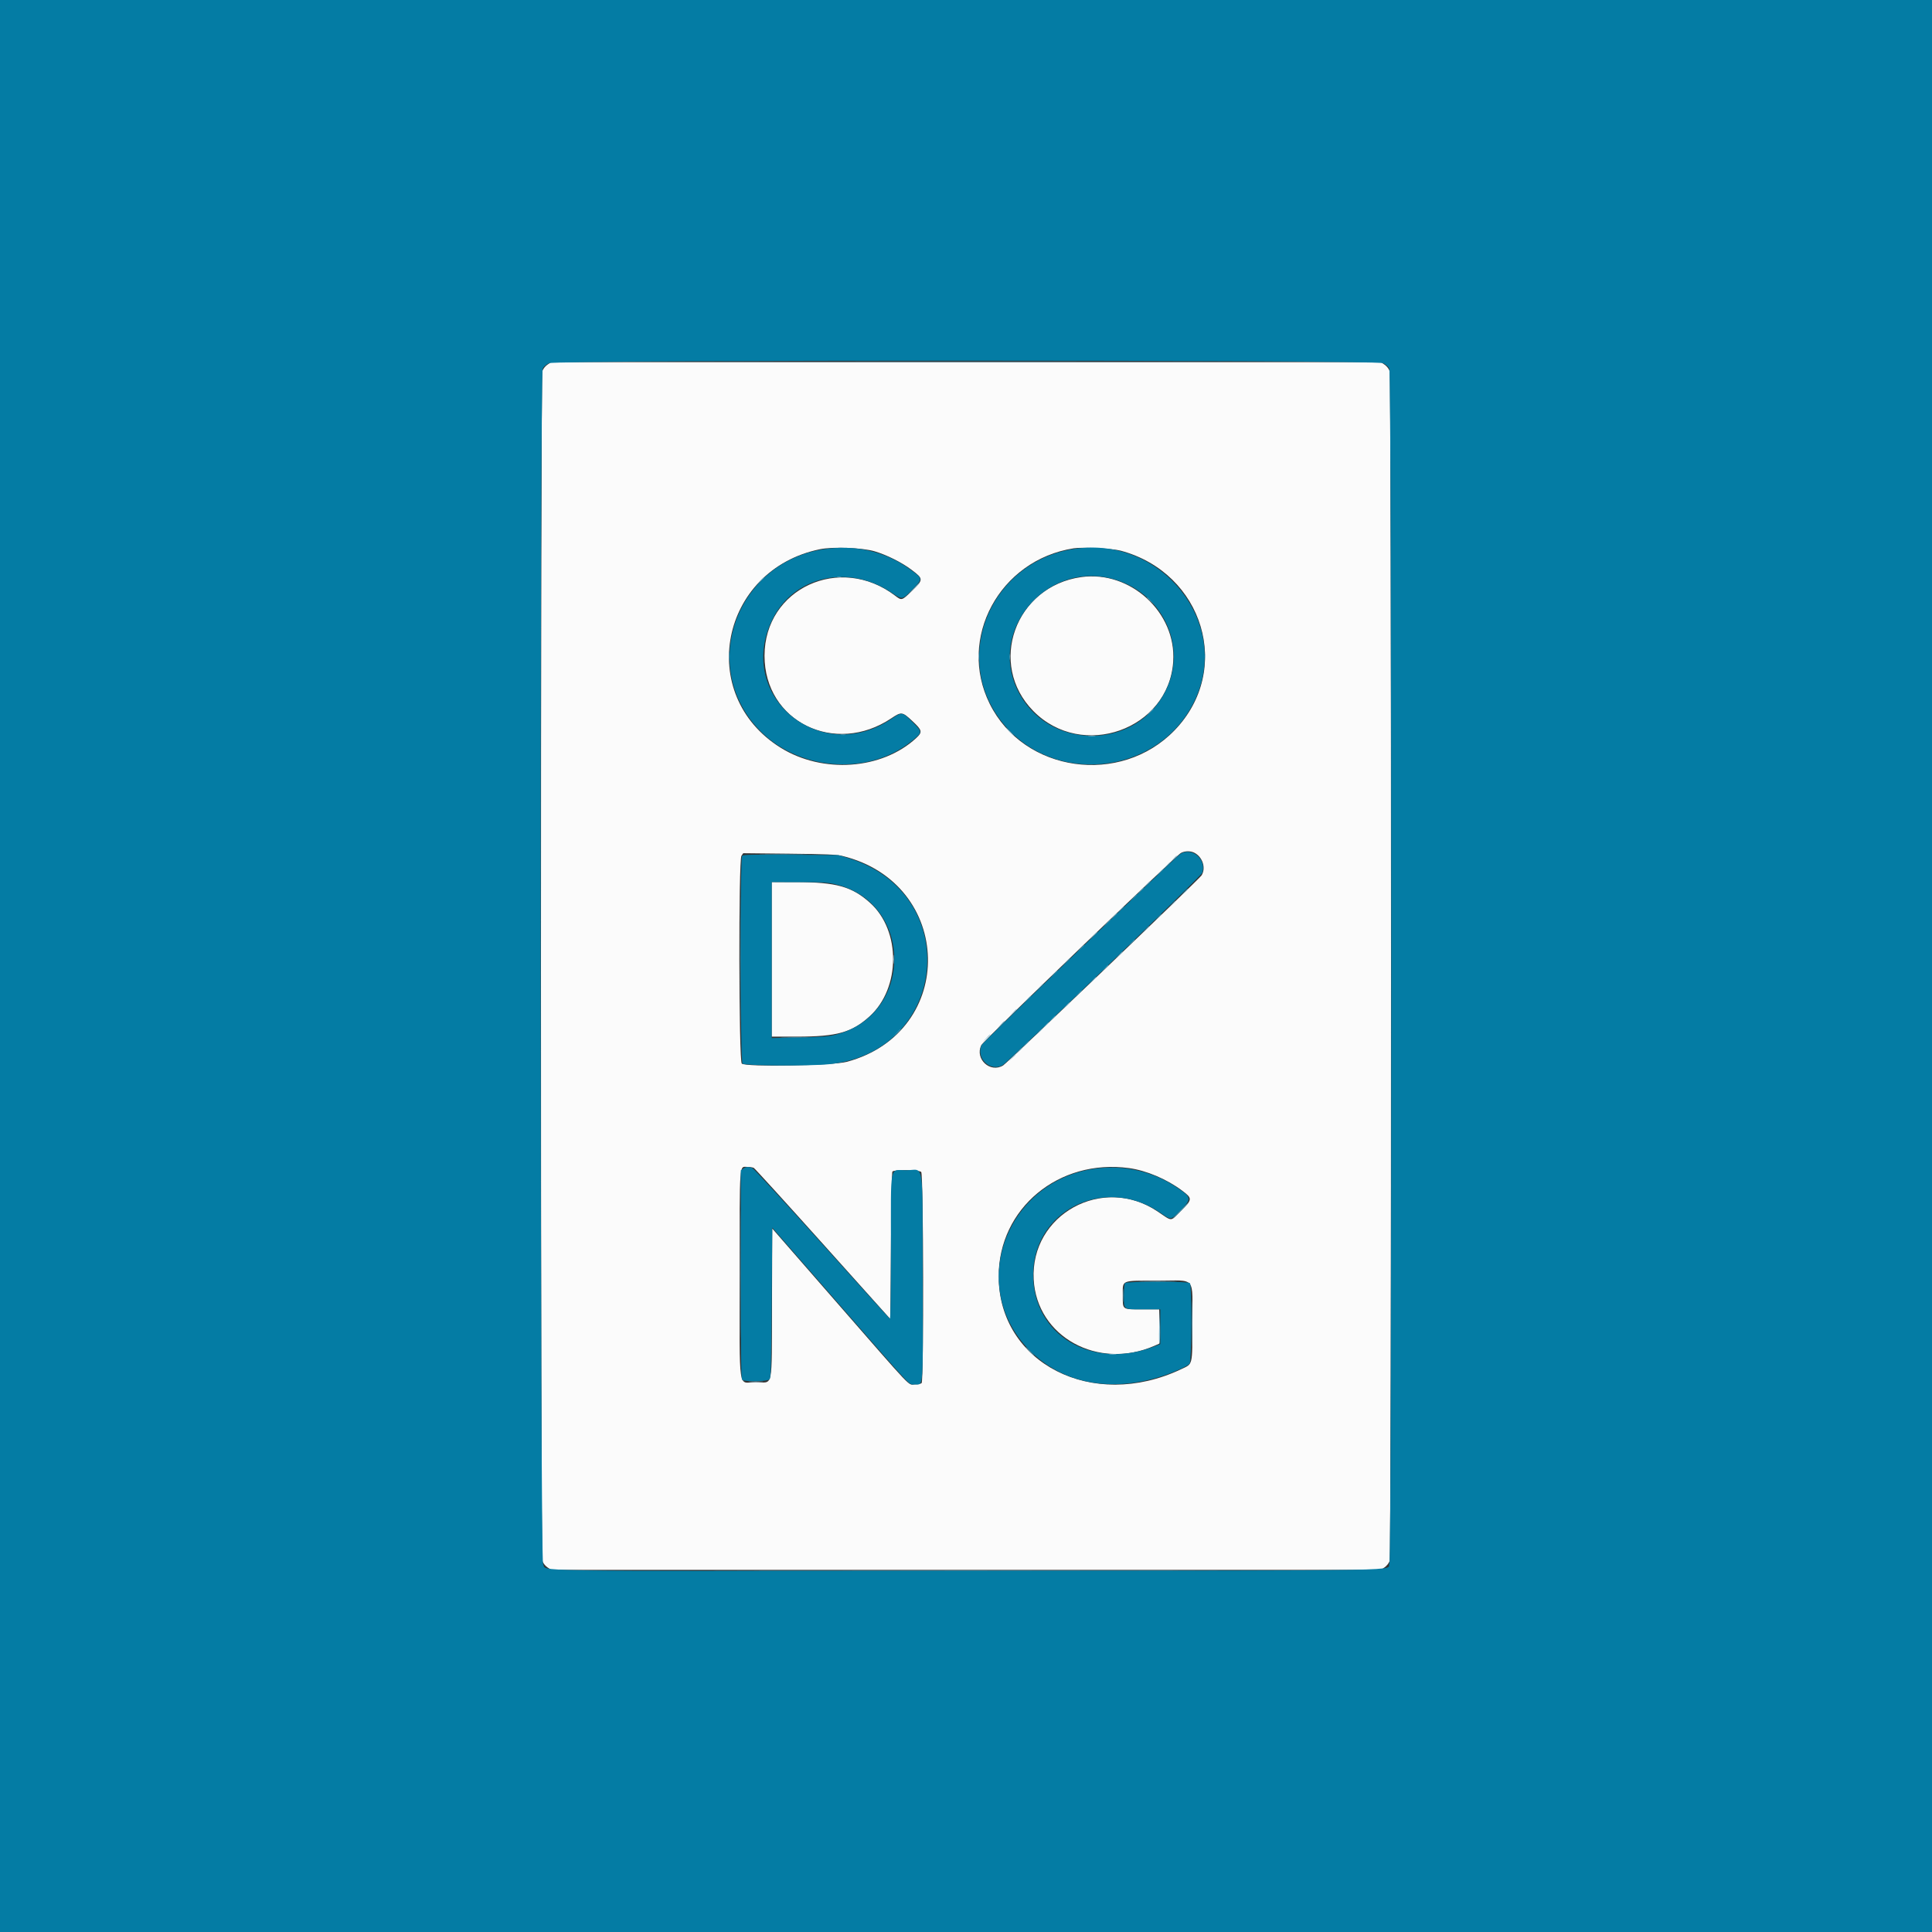 <svg id="svg" version="1.1" xmlns="http://www.w3.org/2000/svg" xmlns:xlink="http://www.w3.org/1999/xlink" width="400" height="400" viewBox="0, 0, 400,400"><rect x="0" y="0" width="400" height="400" fill="#333333" stroke="none"/><g id="svgg"><path id="path0" d="M113.348 75.494 C 112.904 75.792,112.454 76.355,112.299 76.808 C 111.902 77.960,111.902 322.040,112.299 323.192 C 112.454 323.645,112.904 324.208,113.348 324.506 L 114.125 325.029 200.000 325.029 L 285.875 325.029 286.652 324.506 C 287.096 324.208,287.546 323.645,287.701 323.192 C 288.098 322.040,288.098 77.960,287.701 76.808 C 287.546 76.355,287.096 75.792,286.652 75.494 L 285.875 74.971 200.000 74.971 L 114.125 74.971 113.348 75.494 M181.092 114.144 C 183.633 114.905,186.697 116.439,188.716 117.962 C 191.219 119.851,191.222 119.983,188.803 122.337 C 186.709 124.376,186.698 124.379,185.319 123.326 C 173.931 114.630,158.286 121.833,158.286 135.771 C 158.286 149.376,172.854 156.551,184.552 148.707 C 186.626 147.317,186.816 147.342,188.891 149.280 C 190.959 151.211,191.036 151.567,189.657 152.836 C 182.558 159.370,170.321 160.229,161.616 154.804 C 144.012 143.831,149.122 117.993,169.743 113.713 C 172.415 113.158,178.579 113.392,181.092 114.144 M232.040 114.014 C 249.189 118.633,255.225 138.699,243.216 151.167 C 232.017 162.794,211.967 159.940,204.909 145.715 C 198.181 132.155,206.932 115.945,222.286 113.523 C 224.104 113.236,230.311 113.549,232.040 114.014 M223.886 119.478 C 210.172 121.374,204.388 137.511,213.943 147.216 C 224.016 157.446,241.988 151.075,242.903 136.950 C 243.560 126.813,234.047 118.072,223.886 119.478 M247.298 176.563 C 249.021 177.454,249.738 179.798,248.741 181.277 C 248.173 182.120,208.543 220.068,207.684 220.592 C 205.014 222.220,201.810 219.271,203.149 216.417 C 203.574 215.510,243.317 177.237,244.498 176.596 C 245.322 176.150,246.473 176.136,247.298 176.563 M174.400 177.214 C 197.516 182.854,198.211 213.645,175.362 219.832 C 172.411 220.631,154.389 220.943,153.578 220.209 C 152.955 219.645,152.890 178.063,153.511 177.176 L 153.879 176.651 163.397 176.751 C 171.049 176.832,173.206 176.923,174.400 177.214 M159.771 198.629 L 159.771 214.629 164.971 214.627 C 173.276 214.624,176.352 213.768,180.030 210.437 C 186.493 204.583,186.547 192.677,180.136 186.919 C 176.383 183.548,173.124 182.641,164.743 182.633 L 159.771 182.629 159.771 198.629 M156.072 241.807 C 156.284 241.921,162.731 249.009,170.400 257.558 L 184.343 273.102 184.457 257.980 C 184.520 249.662,184.655 242.729,184.756 242.571 C 185.053 242.113,190.258 242.177,190.727 242.645 C 191.200 243.119,191.283 285.882,190.811 286.354 C 190.661 286.505,190.007 286.629,189.359 286.629 C 187.901 286.629,189.500 288.314,172.911 269.290 L 159.886 254.352 159.831 269.862 C 159.766 288.140,160.176 286.171,156.432 286.171 C 152.725 286.171,153.143 289.010,153.143 263.847 C 153.143 239.844,153.013 241.600,154.793 241.600 C 155.285 241.600,155.860 241.693,156.072 241.807 M233.755 241.844 C 237.346 242.335,241.585 244.132,244.747 246.504 C 246.909 248.124,246.895 248.324,244.461 250.742 C 242.226 252.962,242.823 252.953,239.646 250.811 C 228.314 243.169,213.287 251.438,214.015 264.914 C 214.655 276.772,227.389 283.752,239.029 278.625 L 240.000 278.197 240.000 274.641 L 240.000 271.086 236.503 271.086 C 232.254 271.086,232.457 271.231,232.457 268.196 C 232.457 264.936,231.965 265.143,239.708 265.143 C 247.796 265.143,246.857 263.994,246.857 273.892 C 246.857 282.943,247.012 282.309,244.514 283.493 C 226.214 292.166,206.765 282.240,206.765 264.229 C 206.765 250.182,219.215 239.856,233.755 241.844 " stroke="none" fill="#fbfbfb" fill-rule="evenodd"></path><path id="path1" d="M0.000 200.000 L 0.000 400.000 200.000 400.000 L 400.000 400.000 400.000 200.000 L 400.000 0.000 200.000 0.000 L 0.000 0.000 0.000 200.000 M286.328 75.187 C 286.901 75.447,287.427 75.899,287.642 76.314 C 288.167 77.329,288.194 322.620,287.669 323.635 C 286.805 325.305,296.199 325.136,200.457 325.205 C 105.430 325.274,113.414 325.401,112.439 323.802 C 111.820 322.788,111.740 77.508,112.358 76.314 C 112.573 75.899,113.099 75.447,113.672 75.187 C 115.174 74.505,284.826 74.505,286.328 75.187 M170.477 113.724 C 152.597 116.509,144.807 137.577,156.803 150.702 C 164.879 159.539,179.538 160.822,188.686 153.492 C 191.027 151.616,191.028 151.613,189.011 149.580 C 186.836 147.386,186.719 147.362,184.771 148.704 C 169.983 158.890,152.100 144.158,159.922 128.234 C 164.317 119.286,175.655 116.723,184.538 122.669 C 186.848 124.215,186.792 124.223,188.875 122.083 C 191.121 119.775,191.129 119.841,188.343 117.825 C 183.264 114.150,176.989 112.710,170.477 113.724 M222.534 113.624 C 205.451 116.116,196.992 135.402,207.040 148.948 C 217.427 162.950,239.808 160.805,247.321 145.088 C 254.951 129.128,240.654 110.981,222.534 113.624 M230.078 119.771 C 240.534 122.414,245.989 133.625,241.367 142.971 C 235.126 155.593,216.648 155.456,210.602 142.743 C 204.712 130.358,216.580 116.360,230.078 119.771 M244.429 176.751 C 243.579 177.238,203.497 215.783,203.229 216.371 C 202.002 219.063,204.998 221.950,207.566 220.552 C 208.683 219.943,248.664 181.421,248.910 180.715 C 249.859 177.991,246.875 175.351,244.429 176.751 M153.657 177.176 C 153.175 177.660,153.247 219.728,153.731 220.212 C 154.166 220.648,167.685 220.740,171.639 220.334 C 196.419 217.791,199.510 184.976,175.657 177.674 L 173.600 177.044 163.771 176.967 C 156.109 176.906,153.880 176.952,153.657 177.176 M173.029 183.097 C 189.143 186.953,189.227 209.979,173.143 214.194 C 171.605 214.597,170.398 214.692,165.543 214.796 L 159.771 214.919 159.771 198.774 L 159.771 182.629 165.429 182.630 C 170.324 182.632,171.347 182.694,173.029 183.097 M153.879 241.956 L 153.371 242.312 153.371 263.853 C 153.371 280.303,153.436 285.459,153.646 285.669 C 154.104 286.127,158.950 286.039,159.343 285.565 C 159.600 285.256,159.678 282.361,159.771 269.678 L 159.886 254.169 173.486 269.753 C 189.592 288.208,188.104 286.629,189.384 286.629 C 191.223 286.629,191.100 288.294,191.032 264.245 C 190.961 239.376,191.413 242.286,187.626 242.286 C 184.101 242.286,184.457 240.494,184.457 258.236 C 184.457 268.211,184.381 273.123,184.227 273.027 C 184.100 272.949,177.763 265.942,170.143 257.456 C 162.524 248.969,156.038 241.930,155.730 241.813 C 154.936 241.511,154.462 241.548,153.879 241.956 M227.740 241.841 C 208.677 243.709,199.957 265.931,213.003 279.396 C 219.846 286.459,230.055 288.435,240.938 284.802 C 243.190 284.050,245.784 282.869,246.286 282.367 C 246.741 281.912,246.806 266.097,246.354 265.646 C 245.963 265.254,233.351 265.254,232.960 265.646 C 232.783 265.823,232.686 266.738,232.686 268.229 C 232.686 271.226,232.487 271.086,236.731 271.086 L 240.229 271.086 240.229 274.687 L 240.229 278.288 238.914 278.797 C 226.167 283.731,213.915 276.476,213.896 263.983 C 213.877 250.555,228.738 243.242,240.180 251.050 C 242.538 252.659,242.298 252.686,244.405 250.566 C 246.786 248.172,246.739 247.910,243.543 245.778 C 238.920 242.693,233.307 241.295,227.740 241.841 " stroke="none" fill="#047ca4" fill-rule="evenodd"></path><path id="path2" d="M157.200 74.914 C 180.740 74.946,219.260 74.946,242.800 74.914 C 266.340 74.882,247.080 74.856,200.000 74.856 C 152.920 74.856,133.660 74.882,157.200 74.914 M173.314 119.472 C 173.534 119.529,173.894 119.529,174.114 119.472 C 174.334 119.414,174.154 119.367,173.714 119.367 C 173.274 119.367,173.094 119.414,173.314 119.472 M237.486 123.729 C 237.486 123.768,237.820 124.102,238.229 124.472 L 238.971 125.143 238.300 124.400 C 237.674 123.708,237.486 123.552,237.486 123.729 M150.932 135.886 C 150.933 136.766,150.974 137.098,151.024 136.623 C 151.073 136.149,151.073 135.429,151.022 135.023 C 150.972 134.618,150.931 135.006,150.932 135.886 M208.977 136.000 C 208.977 136.566,209.021 136.797,209.076 136.514 C 209.130 136.231,209.130 135.769,209.076 135.486 C 209.021 135.203,208.977 135.434,208.977 136.000 M238.043 147.486 L 237.371 148.229 238.114 147.557 C 238.807 146.931,238.962 146.743,238.786 146.743 C 238.746 146.743,238.412 147.077,238.043 147.486 M174.117 152.162 C 174.401 152.216,174.813 152.214,175.031 152.157 C 175.250 152.100,175.017 152.055,174.514 152.058 C 174.011 152.060,173.833 152.107,174.117 152.162 M158.114 176.857 C 160.409 176.894,164.163 176.894,166.457 176.857 C 168.751 176.820,166.874 176.789,162.286 176.789 C 157.697 176.789,155.820 176.820,158.114 176.857 M153.252 198.629 C 153.252 210.131,153.280 214.837,153.314 209.086 C 153.348 203.334,153.348 193.923,153.314 188.171 C 153.280 182.420,153.252 187.126,153.252 198.629 M240.100 180.629 L 239.429 181.371 240.171 180.700 C 240.864 180.074,241.019 179.886,240.843 179.886 C 240.803 179.886,240.469 180.220,240.100 180.629 M245.128 184.743 L 244.457 185.486 245.200 184.814 C 245.892 184.189,246.048 184.000,245.871 184.000 C 245.832 184.000,245.498 184.334,245.128 184.743 M234.614 185.886 L 233.943 186.629 234.686 185.957 C 235.378 185.331,235.534 185.143,235.357 185.143 C 235.318 185.143,234.983 185.477,234.614 185.886 M239.643 190.000 L 238.971 190.743 239.714 190.072 C 240.407 189.446,240.562 189.257,240.386 189.257 C 240.346 189.257,240.012 189.591,239.643 190.000 M229.128 191.143 L 228.457 191.886 229.200 191.214 C 229.609 190.845,229.943 190.511,229.943 190.472 C 229.943 190.295,229.754 190.450,229.128 191.143 M234.157 195.257 L 233.486 196.000 234.229 195.329 C 234.921 194.703,235.076 194.514,234.900 194.514 C 234.861 194.514,234.526 194.849,234.157 195.257 M223.643 196.400 L 222.971 197.143 223.714 196.472 C 224.123 196.102,224.457 195.768,224.457 195.729 C 224.457 195.552,224.269 195.708,223.643 196.400 M228.671 200.514 L 228.000 201.257 228.743 200.586 C 229.151 200.217,229.486 199.882,229.486 199.843 C 229.486 199.666,229.297 199.822,228.671 200.514 M218.157 201.657 L 217.486 202.400 218.229 201.729 C 218.637 201.359,218.971 201.025,218.971 200.986 C 218.971 200.809,218.783 200.965,218.157 201.657 M223.186 205.771 L 222.514 206.514 223.257 205.843 C 223.666 205.474,224.000 205.139,224.000 205.100 C 224.000 204.924,223.811 205.079,223.186 205.771 M212.671 206.914 L 212.000 207.657 212.743 206.986 C 213.151 206.617,213.486 206.282,213.486 206.243 C 213.486 206.066,213.297 206.222,212.671 206.914 M217.700 211.029 L 217.029 211.771 217.771 211.100 C 218.180 210.731,218.514 210.397,218.514 210.357 C 218.514 210.181,218.326 210.336,217.700 211.029 M207.186 212.171 L 206.514 212.914 207.257 212.243 C 207.666 211.874,208.000 211.539,208.000 211.500 C 208.000 211.324,207.811 211.479,207.186 212.171 M185.588 213.886 L 184.800 214.743 185.657 213.955 C 186.129 213.522,186.514 213.136,186.514 213.098 C 186.514 212.923,186.321 213.088,185.588 213.886 M162.127 214.799 C 163.485 214.840,165.645 214.840,166.927 214.799 C 168.208 214.758,167.097 214.725,164.457 214.725 C 161.817 214.726,160.768 214.759,162.127 214.799 M212.214 216.286 L 211.543 217.029 212.286 216.357 C 212.694 215.988,213.029 215.654,213.029 215.614 C 213.029 215.438,212.840 215.593,212.214 216.286 M153.253 263.771 C 153.253 275.526,153.280 280.334,153.314 274.457 C 153.348 268.580,153.348 258.963,153.314 253.086 C 153.280 247.209,153.253 252.017,153.253 263.771 M244.343 250.629 C 243.406 251.571,242.691 252.343,242.754 252.343 C 242.817 252.343,243.635 251.571,244.571 250.629 C 245.508 249.686,246.223 248.914,246.160 248.914 C 246.097 248.914,245.279 249.686,244.343 250.629 M206.705 264.229 C 206.705 265.171,206.746 265.557,206.795 265.086 C 206.844 264.614,206.844 263.843,206.795 263.371 C 206.746 262.900,206.705 263.286,206.705 264.229 M232.541 268.229 C 232.541 269.486,232.580 269.971,232.626 269.307 C 232.672 268.642,232.672 267.614,232.625 267.021 C 232.578 266.428,232.540 266.971,232.541 268.229 M246.731 273.943 C 246.731 278.217,246.762 279.933,246.800 277.757 C 246.837 275.580,246.837 272.083,246.800 269.985 C 246.762 267.888,246.731 269.669,246.731 273.943 M213.143 279.771 C 213.634 280.274,214.087 280.686,214.150 280.686 C 214.213 280.686,213.862 280.274,213.371 279.771 C 212.880 279.269,212.427 278.857,212.364 278.857 C 212.302 278.857,212.652 279.269,213.143 279.771 M157.200 325.200 C 180.740 325.232,219.260 325.232,242.800 325.200 C 266.340 325.168,247.080 325.142,200.000 325.142 C 152.920 325.142,133.660 325.168,157.200 325.200 " stroke="none" fill="#469dbd" fill-rule="evenodd"></path><path id="path3" d="M189.021 122.000 L 187.771 123.314 189.086 122.065 C 190.307 120.904,190.505 120.686,190.335 120.686 C 190.299 120.686,189.708 121.277,189.021 122.000 M202.585 135.886 C 202.586 136.640,202.629 136.921,202.680 136.510 C 202.731 136.099,202.730 135.482,202.678 135.139 C 202.625 134.795,202.584 135.131,202.585 135.886 M249.429 135.886 C 249.432 136.389,249.478 136.567,249.533 136.283 C 249.588 135.999,249.586 135.587,249.528 135.369 C 249.471 135.150,249.427 135.383,249.429 135.886 M209.029 151.543 C 209.520 152.046,209.973 152.457,210.036 152.457 C 210.098 152.457,209.748 152.046,209.257 151.543 C 208.766 151.040,208.313 150.629,208.250 150.629 C 208.187 150.629,208.538 151.040,209.029 151.543 M225.429 152.392 C 225.774 152.445,226.340 152.445,226.686 152.392 C 227.031 152.340,226.749 152.297,226.057 152.297 C 225.366 152.297,225.083 152.340,225.429 152.392 M242.843 177.886 L 242.171 178.629 242.914 177.957 C 243.607 177.331,243.762 177.143,243.586 177.143 C 243.546 177.143,243.212 177.477,242.843 177.886 M237.357 183.143 L 236.686 183.886 237.429 183.214 C 238.121 182.589,238.276 182.400,238.100 182.400 C 238.061 182.400,237.726 182.734,237.357 183.143 M242.614 187.257 L 241.943 188.000 242.686 187.329 C 243.378 186.703,243.534 186.514,243.357 186.514 C 243.318 186.514,242.983 186.849,242.614 187.257 M231.871 188.400 L 231.200 189.143 231.943 188.472 C 232.351 188.102,232.686 187.768,232.686 187.729 C 232.686 187.552,232.497 187.708,231.871 188.400 M237.128 192.514 L 236.457 193.257 237.200 192.586 C 237.892 191.960,238.048 191.771,237.871 191.771 C 237.832 191.771,237.498 192.106,237.128 192.514 M226.273 193.771 L 225.486 194.629 226.343 193.841 C 227.141 193.108,227.305 192.914,227.131 192.914 C 227.092 192.914,226.707 193.300,226.273 193.771 M231.643 197.771 L 230.971 198.514 231.714 197.843 C 232.123 197.474,232.457 197.139,232.457 197.100 C 232.457 196.924,232.269 197.079,231.643 197.771 M184.987 198.629 C 184.987 199.446,185.029 199.780,185.080 199.371 C 185.130 198.963,185.130 198.294,185.080 197.886 C 185.029 197.477,184.987 197.811,184.987 198.629 M220.671 199.143 L 220.000 199.886 220.743 199.214 C 221.151 198.845,221.486 198.511,221.486 198.472 C 221.486 198.295,221.297 198.450,220.671 199.143 M226.157 203.029 L 225.486 203.771 226.229 203.100 C 226.921 202.474,227.076 202.286,226.900 202.286 C 226.861 202.286,226.526 202.620,226.157 203.029 M215.186 204.400 L 214.514 205.143 215.257 204.472 C 215.666 204.102,216.000 203.768,216.000 203.729 C 216.000 203.552,215.811 203.708,215.186 204.400 M220.671 208.286 L 220.000 209.029 220.743 208.357 C 221.151 207.988,221.486 207.654,221.486 207.614 C 221.486 207.438,221.297 207.593,220.671 208.286 M209.700 209.657 L 209.029 210.400 209.771 209.729 C 210.180 209.359,210.514 209.025,210.514 208.986 C 210.514 208.809,210.326 208.965,209.700 209.657 M214.957 213.771 L 214.286 214.514 215.029 213.843 C 215.437 213.474,215.771 213.139,215.771 213.100 C 215.771 212.924,215.583 213.079,214.957 213.771 M204.102 215.029 L 203.314 215.886 204.171 215.098 C 204.969 214.365,205.134 214.171,204.959 214.171 C 204.921 214.171,204.535 214.557,204.102 215.029 M209.471 219.029 L 208.800 219.771 209.543 219.100 C 209.951 218.731,210.286 218.397,210.286 218.357 C 210.286 218.181,210.097 218.336,209.471 219.029 M236.528 265.314 C 238.327 265.353,241.207 265.352,242.928 265.314 C 244.649 265.275,243.177 265.243,239.657 265.243 C 236.137 265.243,234.729 265.275,236.528 265.314 M239.999 274.789 C 239.937 276.763,239.966 278.298,240.063 278.200 C 240.161 278.102,240.212 276.487,240.177 274.611 L 240.113 271.200 239.999 274.789 M229.771 280.392 C 230.117 280.445,230.683 280.445,231.029 280.392 C 231.374 280.340,231.091 280.297,230.400 280.297 C 229.709 280.297,229.426 280.340,229.771 280.392 M155.265 286.112 C 155.993 286.158,157.124 286.157,157.780 286.111 C 158.435 286.065,157.840 286.028,156.457 286.028 C 155.074 286.029,154.538 286.067,155.265 286.112 " stroke="none" fill="#84bcd4" fill-rule="evenodd"></path><path id="path4" d="M157.357 120.286 L 156.686 121.029 157.429 120.357 C 157.837 119.988,158.171 119.654,158.171 119.614 C 158.171 119.438,157.983 119.593,157.357 120.286 M241.471 179.257 L 240.800 180.000 241.543 179.329 C 242.235 178.703,242.391 178.514,242.214 178.514 C 242.175 178.514,241.841 178.849,241.471 179.257 M235.986 184.514 L 235.314 185.257 236.057 184.586 C 236.750 183.960,236.905 183.771,236.728 183.771 C 236.689 183.771,236.355 184.106,235.986 184.514 M230.500 189.771 L 229.829 190.514 230.571 189.843 C 230.980 189.474,231.314 189.139,231.314 189.100 C 231.314 188.924,231.126 189.079,230.500 189.771 M216.328 212.400 L 215.657 213.143 216.400 212.472 C 216.809 212.102,217.143 211.768,217.143 211.729 C 217.143 211.552,216.954 211.708,216.328 212.400 M210.843 217.657 L 210.171 218.400 210.914 217.729 C 211.323 217.359,211.657 217.025,211.657 216.986 C 211.657 216.809,211.469 216.965,210.843 217.657 " stroke="none" fill="#74b4cc" fill-rule="evenodd"></path></g></svg>
